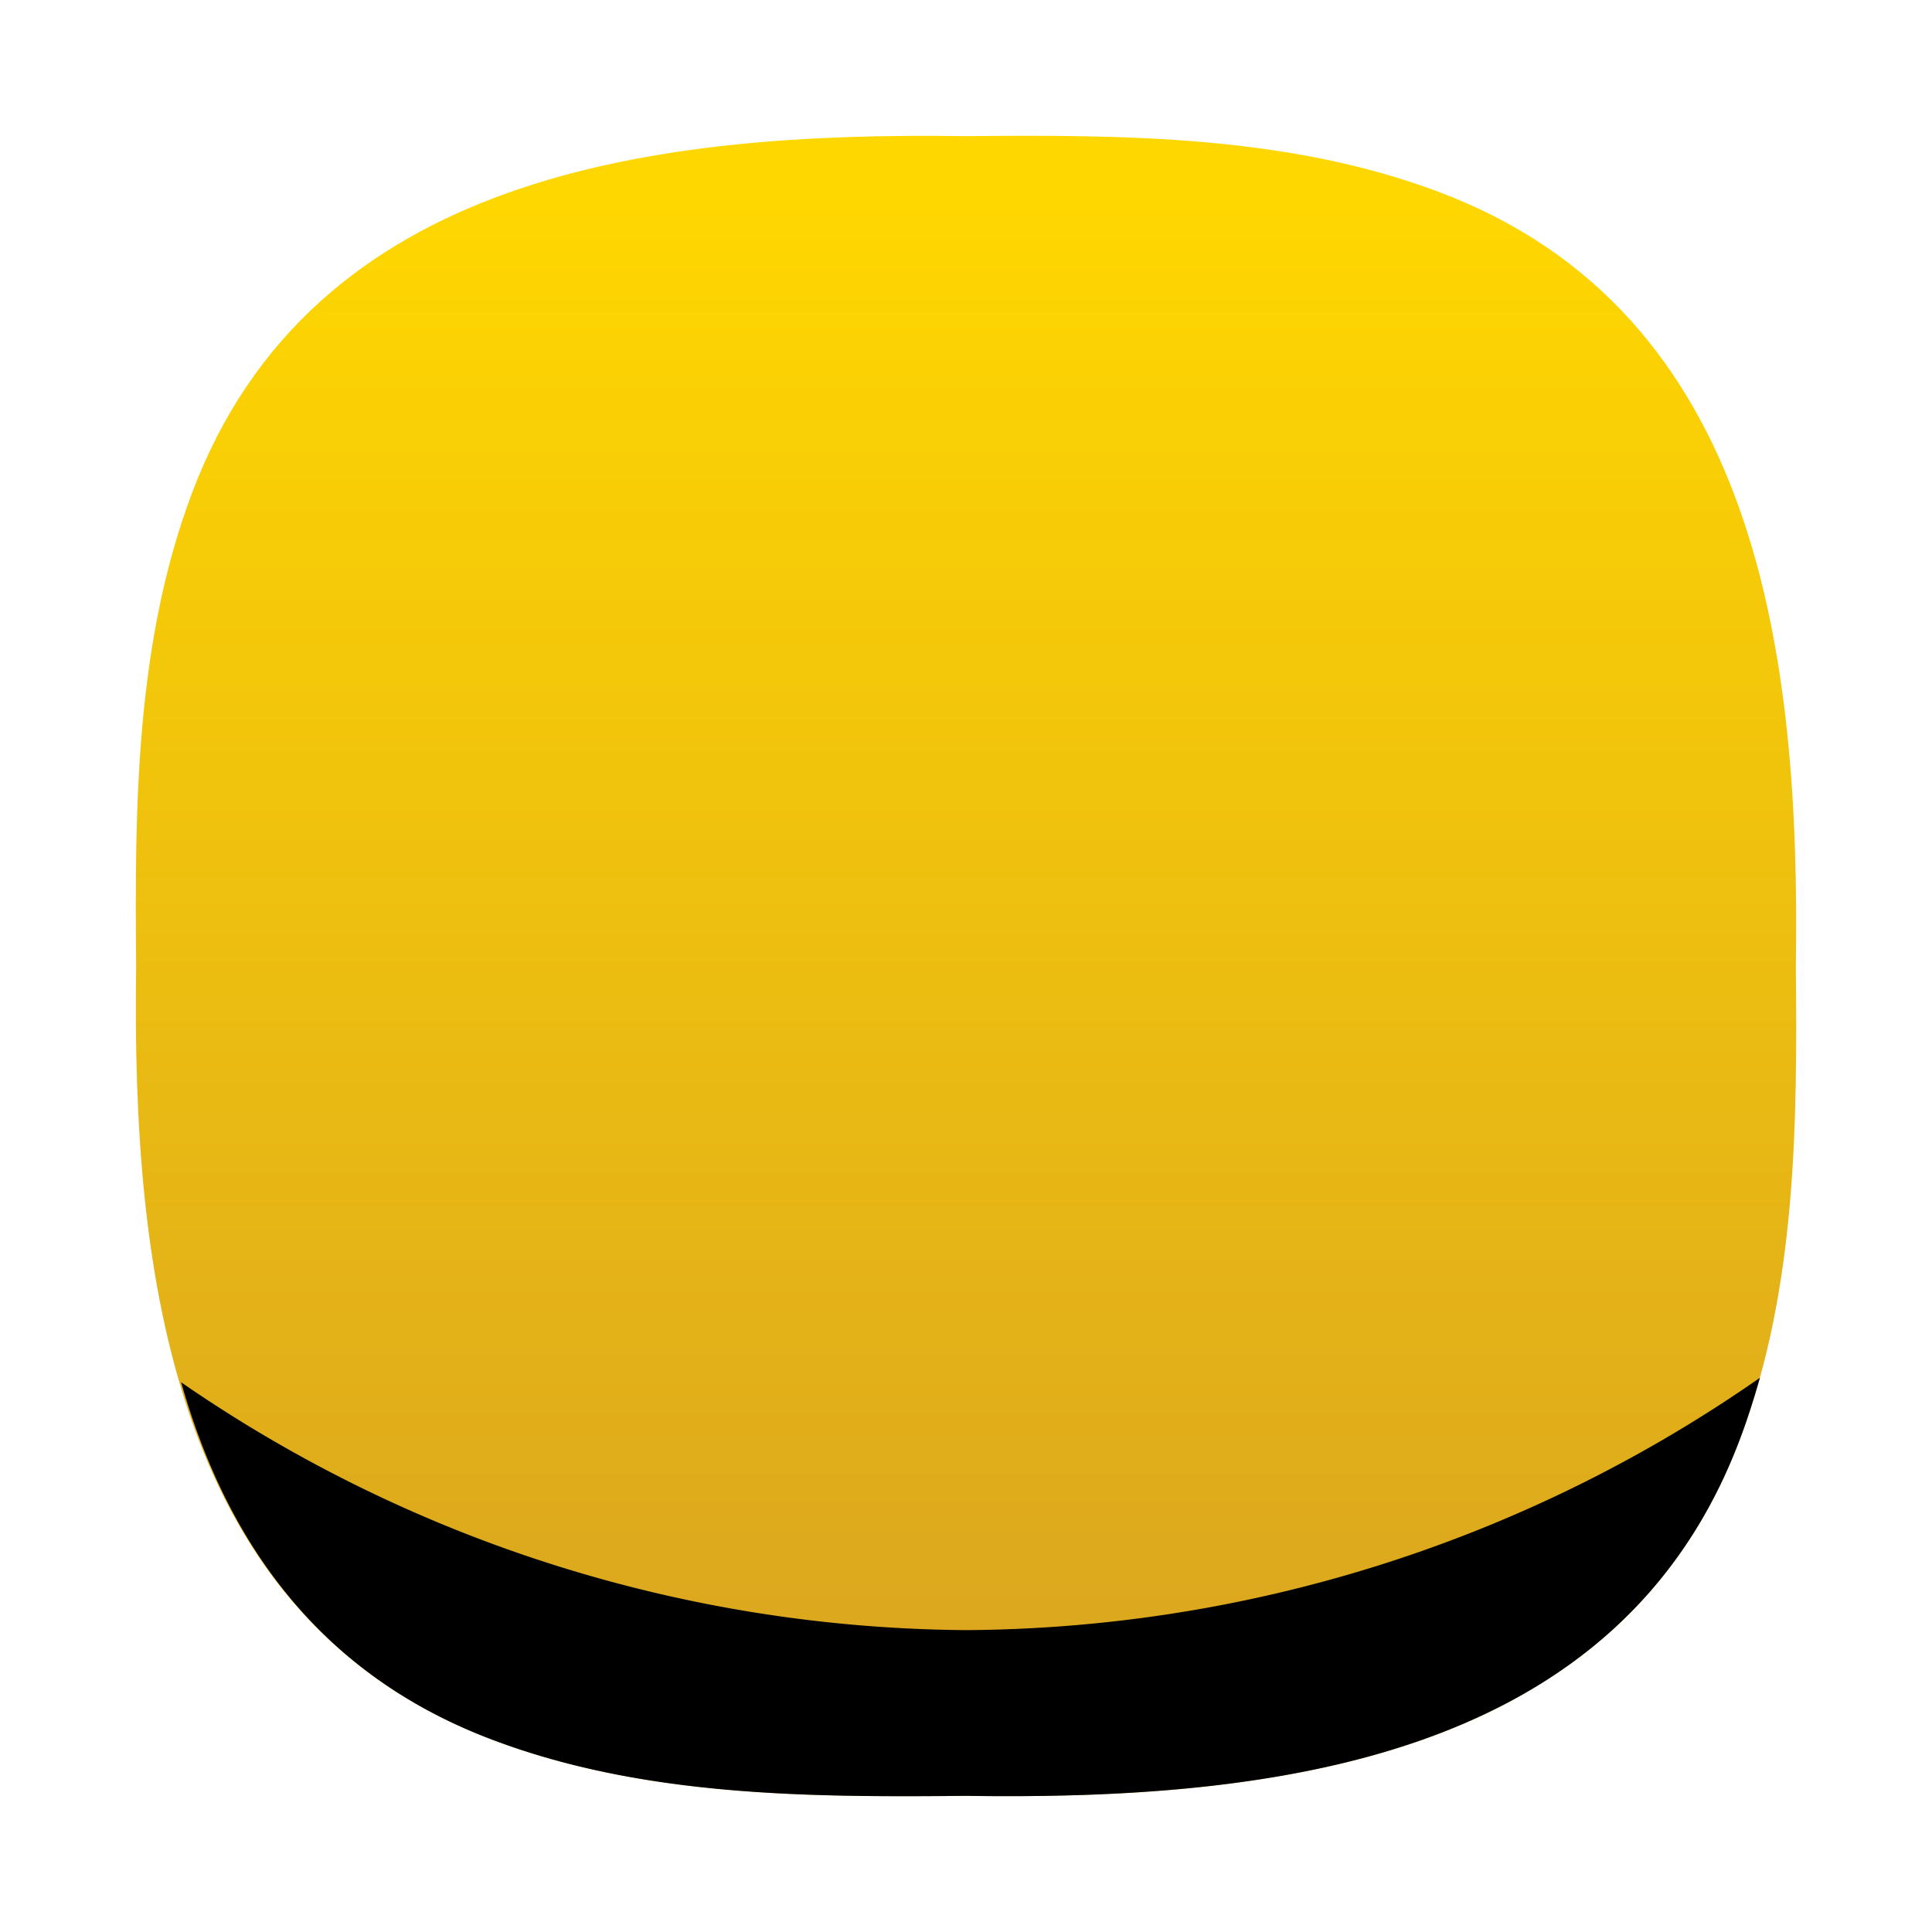 <svg xmlns="http://www.w3.org/2000/svg" viewBox="0 0 64 64">
  <title>squrcle face</title>
  <defs>
    <linearGradient id="varGradient"
      x1="0%" y1="0%" x2="0%" y2="100%"
      gradientUnits="userSpaceOnUse"
    >
      <stop offset="0%" stop-color="gold" />
      <stop offset="10%" stop-color="gold" />
      <stop offset="88%" stop-color="goldenrod" />
      <stop offset="100%" stop-color="goldenrod" />
    </linearGradient>
  </defs>
  <g>
    <path fill="url(#varGradient)"
      d="M59.49,32h0c.15-10.25-1.21-21.67-11.85-25.65C42.69,4.49,37.26,4.46,32,4.51h0C21.75,4.36,10.33,5.72,6.35,16.36,4.49,21.31,4.46,26.74,4.51,32h0C4.36,42.25,5.72,53.67,16.36,57.65c4.95,1.86,10.38,1.89,15.64,1.84h0c10.25.15,21.67-1.21,25.65-11.85C59.51,42.69,59.54,37.26,59.49,32Z" />
    <path class="cls-4"
      d="M32,54A46.35,46.35,0,0,1,6,45.79C7.48,51,10.52,55.47,16.36,57.65c4.95,1.86,10.38,1.89,15.64,1.84h0c10.25.15,21.67-1.21,25.65-11.85.25-.66.46-1.34.65-2A46.44,46.44,0,0,1,32,54Z" />
  </g>
</svg>